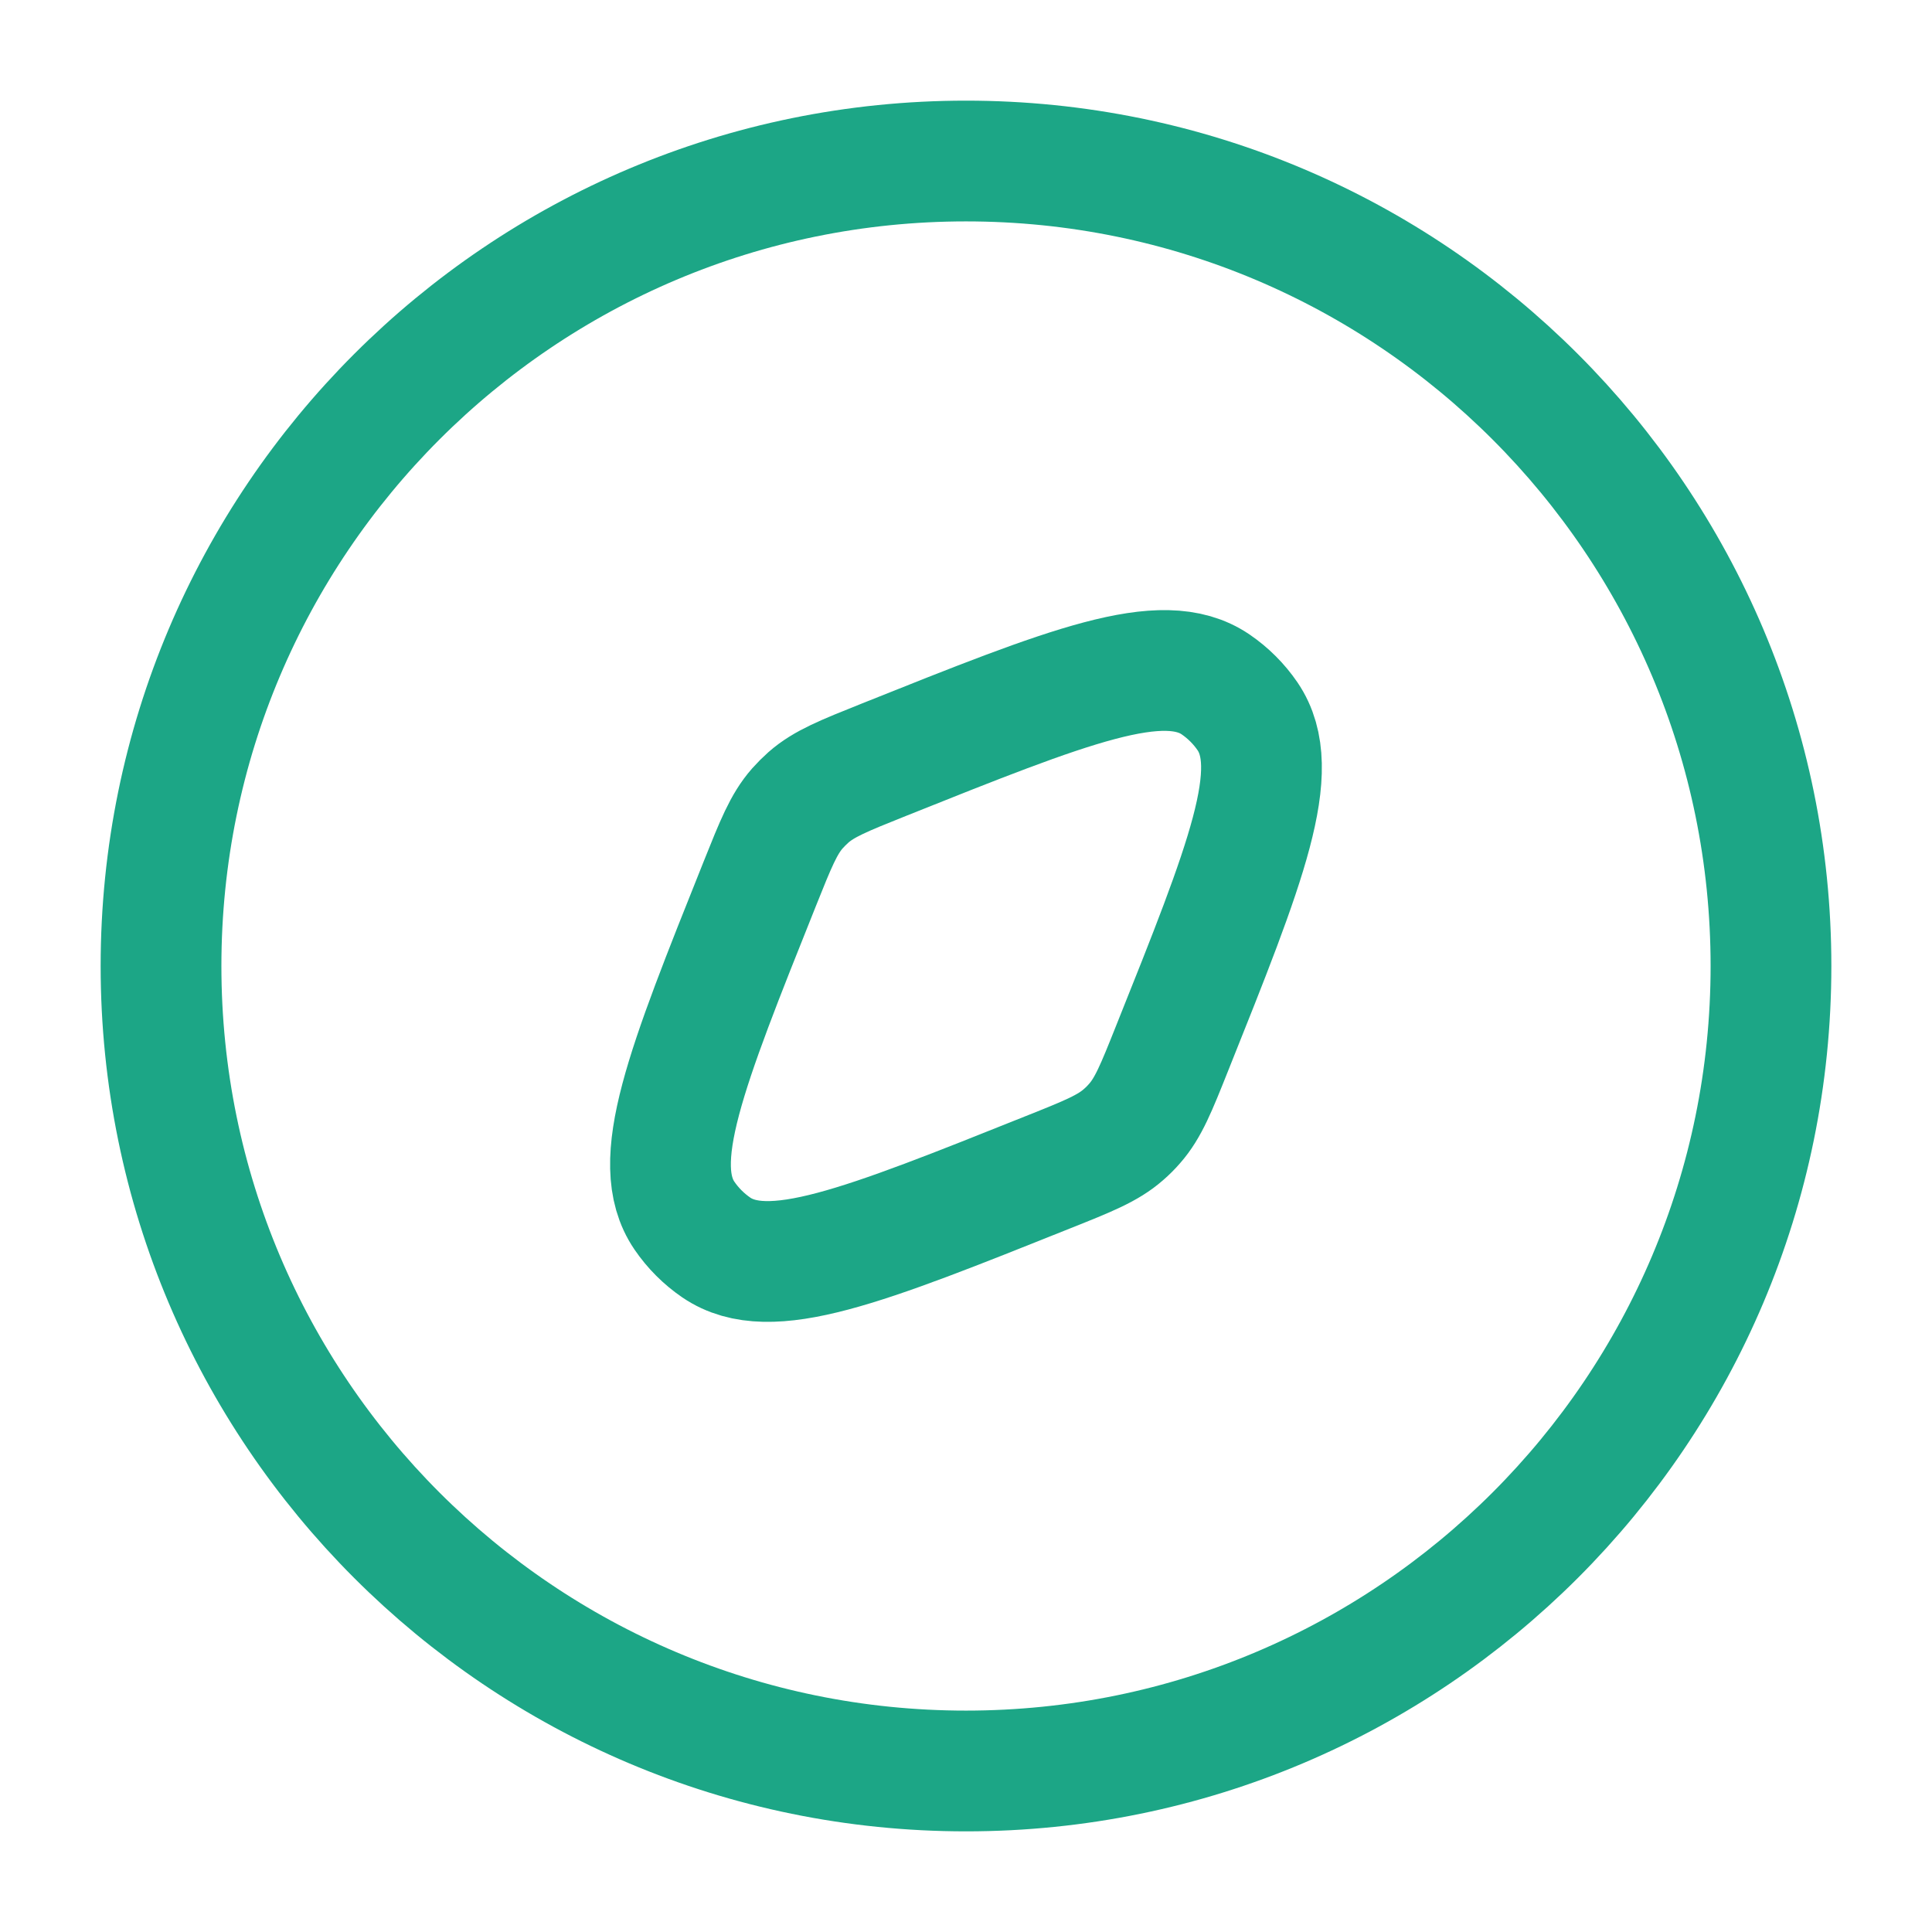 <svg width="32" height="32" viewBox="0 0 32 32" fill="none" xmlns="http://www.w3.org/2000/svg">
<path d="M16 29.333C23.364 29.333 29.333 23.364 29.333 16C29.333 8.636 23.364 2.667 16 2.667C8.636 2.667 2.667 8.636 2.667 16C2.667 23.364 8.636 29.333 16 29.333Z" stroke="#1CA686" stroke-width="2"/>
<path d="M17.365 19.413C14.286 20.645 12.746 21.261 11.866 20.664C11.658 20.522 11.478 20.342 11.336 20.134C10.738 19.254 11.354 17.714 12.586 14.634C12.849 13.977 12.98 13.649 13.206 13.391C13.264 13.326 13.326 13.264 13.391 13.206C13.649 12.98 13.977 12.849 14.634 12.586C17.714 11.354 19.254 10.738 20.134 11.336C20.342 11.478 20.522 11.658 20.664 11.866C21.261 12.746 20.645 14.286 19.413 17.365C19.151 18.022 19.019 18.351 18.793 18.608C18.736 18.674 18.674 18.736 18.608 18.793C18.351 19.019 18.022 19.151 17.365 19.413Z" stroke="#1CA686" stroke-width="2"/>
</svg>
